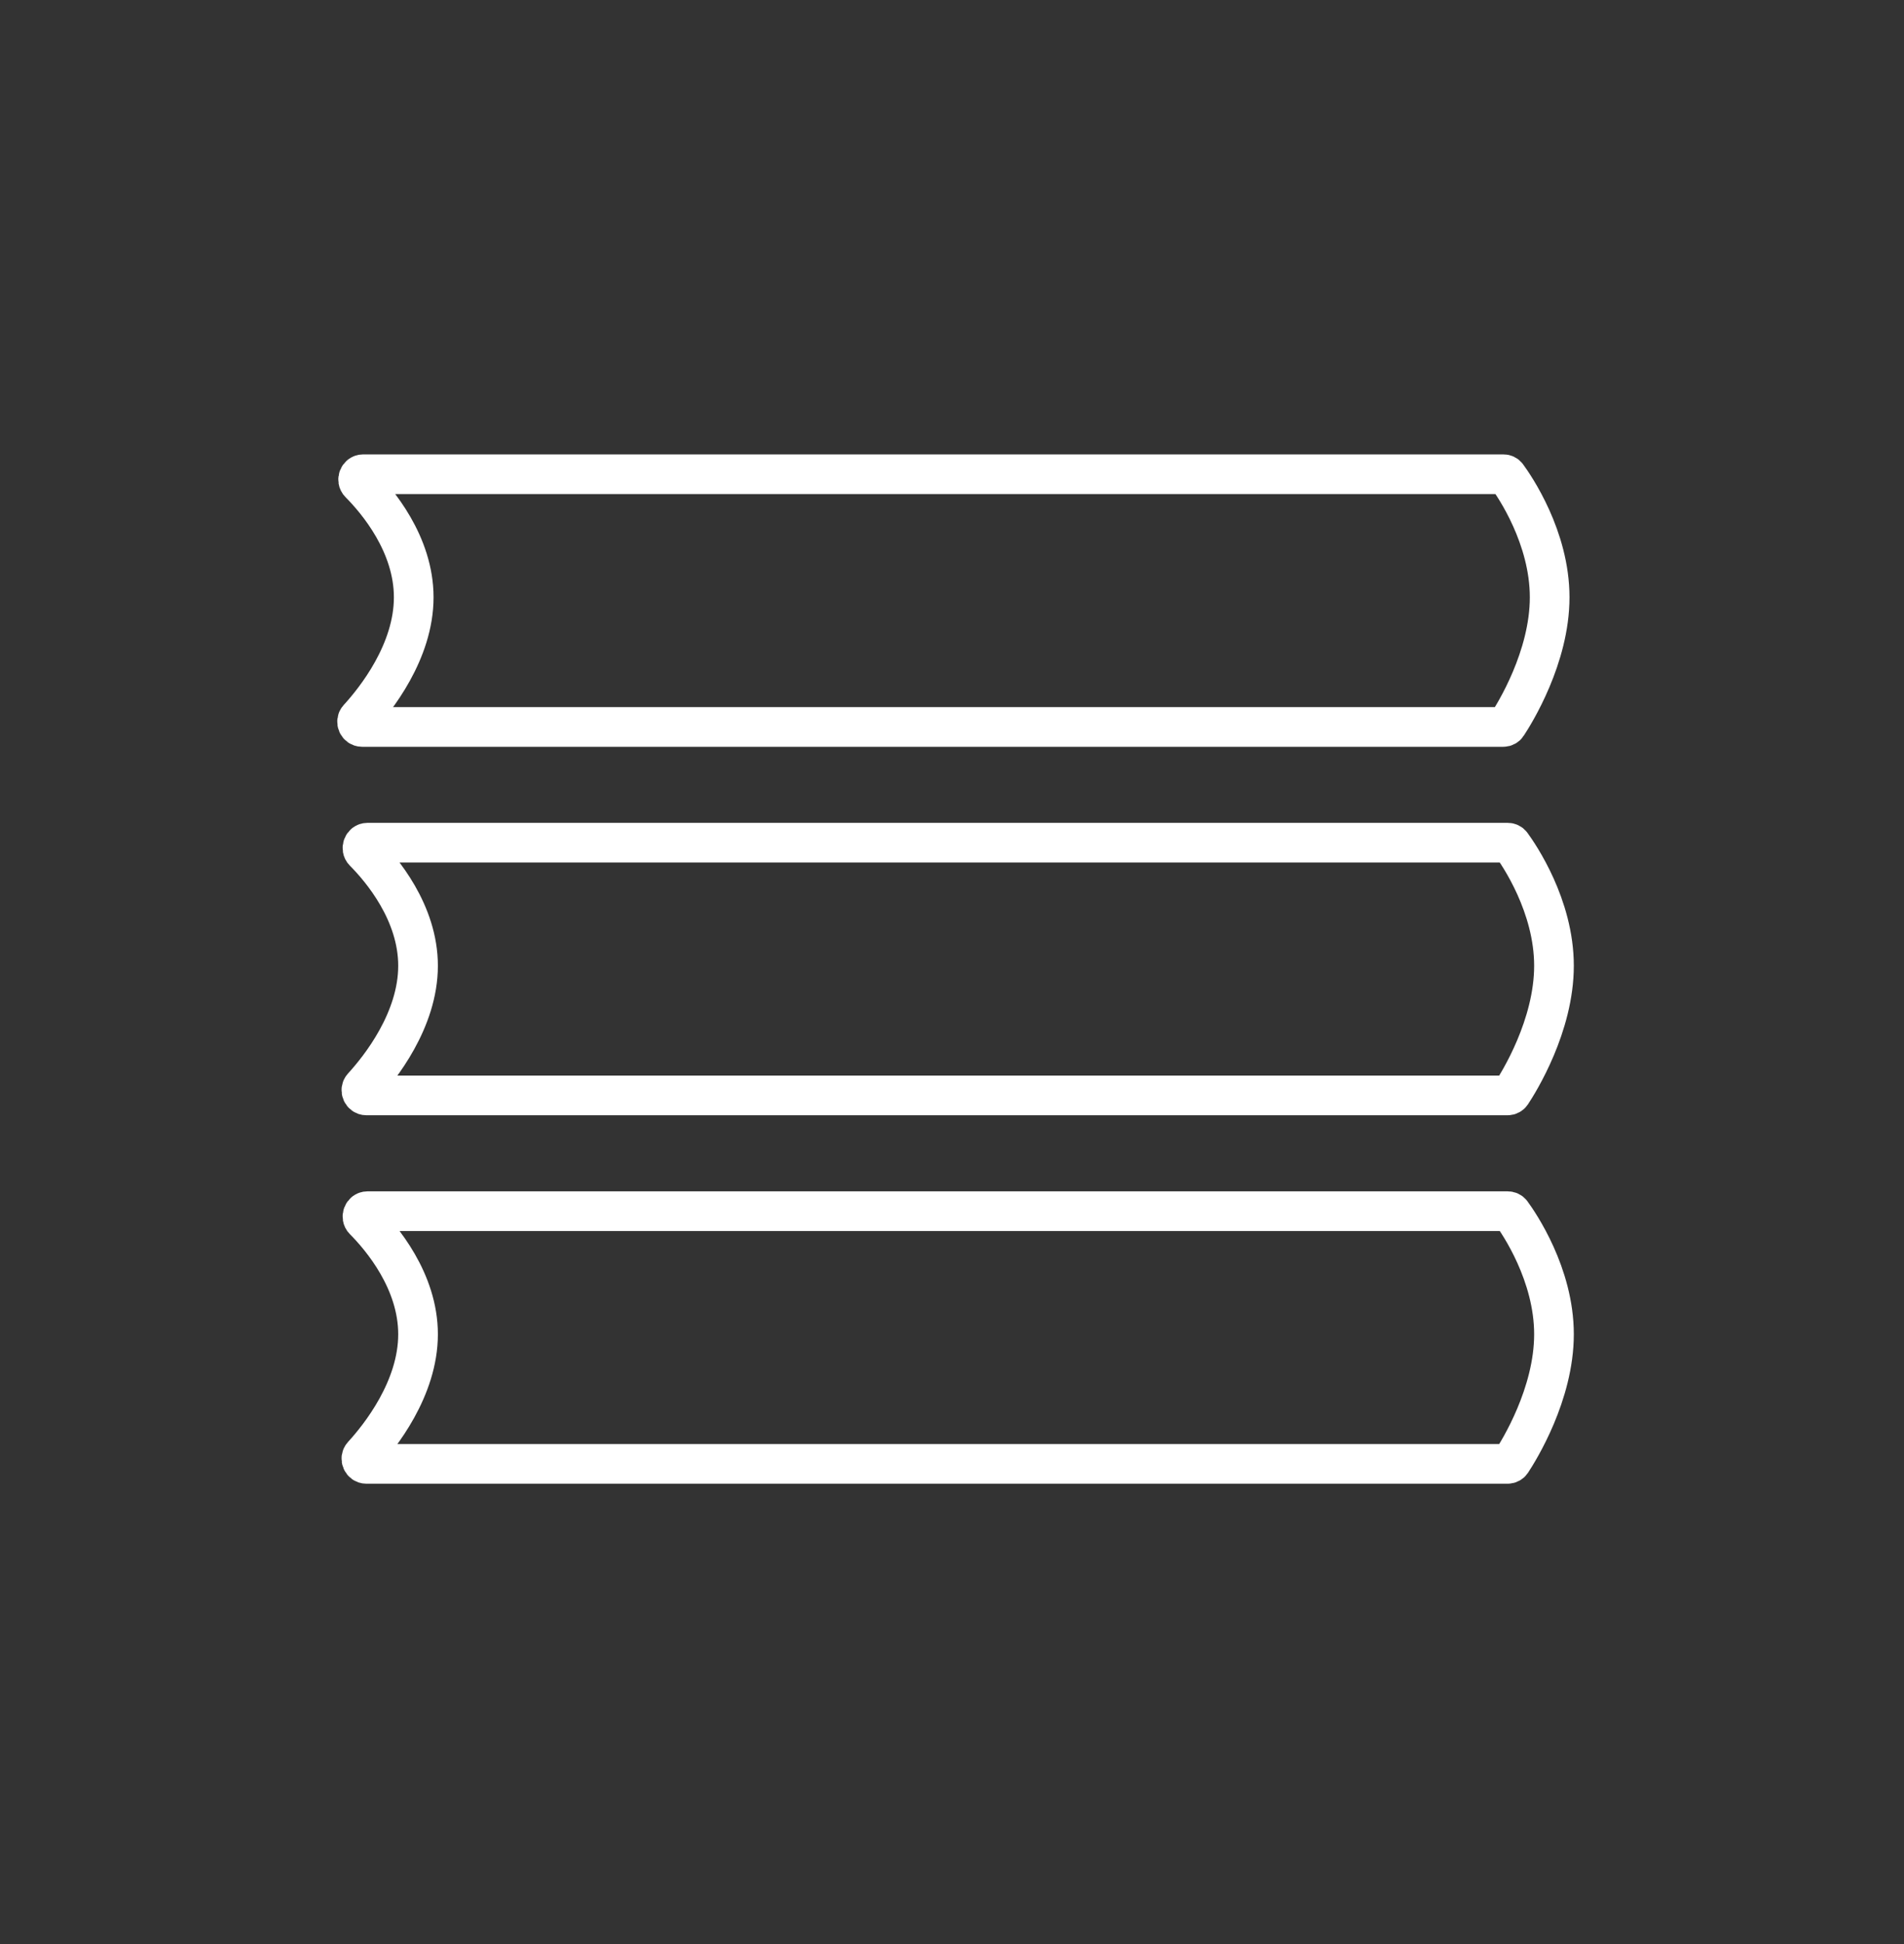 <svg width="48" height="49" viewBox="0 0 48 49" fill="none" xmlns="http://www.w3.org/2000/svg">
<rect x="0" y="0" width="48" height="49" fill="#333333" stroke="none"/>
<path d="M37.902 11.953H9.154C9.043 11.953 8.986 12.099 9.065 12.178C9.513 12.629 10.43 13.714 10.43 15.055C10.43 16.427 9.47 17.631 9.034 18.107C8.961 18.186 9.019 18.323 9.127 18.323H37.898C37.937 18.323 37.973 18.305 37.994 18.272C38.18 17.991 39.067 16.567 39.067 15.055C39.067 13.543 38.18 12.253 37.994 11.999C37.973 11.969 37.939 11.953 37.902 11.953Z" stroke="white"/>
<path d="M38.011 21.24H9.263C9.152 21.24 9.095 21.386 9.174 21.465C9.622 21.916 10.539 23.002 10.539 24.342C10.539 25.714 9.579 26.918 9.143 27.394C9.07 27.473 9.127 27.61 9.235 27.61H38.007C38.046 27.61 38.081 27.592 38.103 27.559C38.289 27.278 39.176 25.855 39.176 24.342C39.176 22.83 38.289 21.54 38.103 21.286C38.081 21.256 38.047 21.24 38.011 21.24Z" stroke="white"/>
<path d="M38.011 30.528H9.263C9.152 30.528 9.095 30.674 9.174 30.753C9.622 31.203 10.539 32.289 10.539 33.63C10.539 35.001 9.579 36.206 9.143 36.681C9.07 36.761 9.127 36.897 9.235 36.897H38.007C38.046 36.897 38.081 36.879 38.103 36.847C38.289 36.565 39.176 35.142 39.176 33.63C39.176 32.117 38.289 30.827 38.103 30.573C38.081 30.544 38.047 30.528 38.011 30.528Z" stroke="white"/>
</svg>
